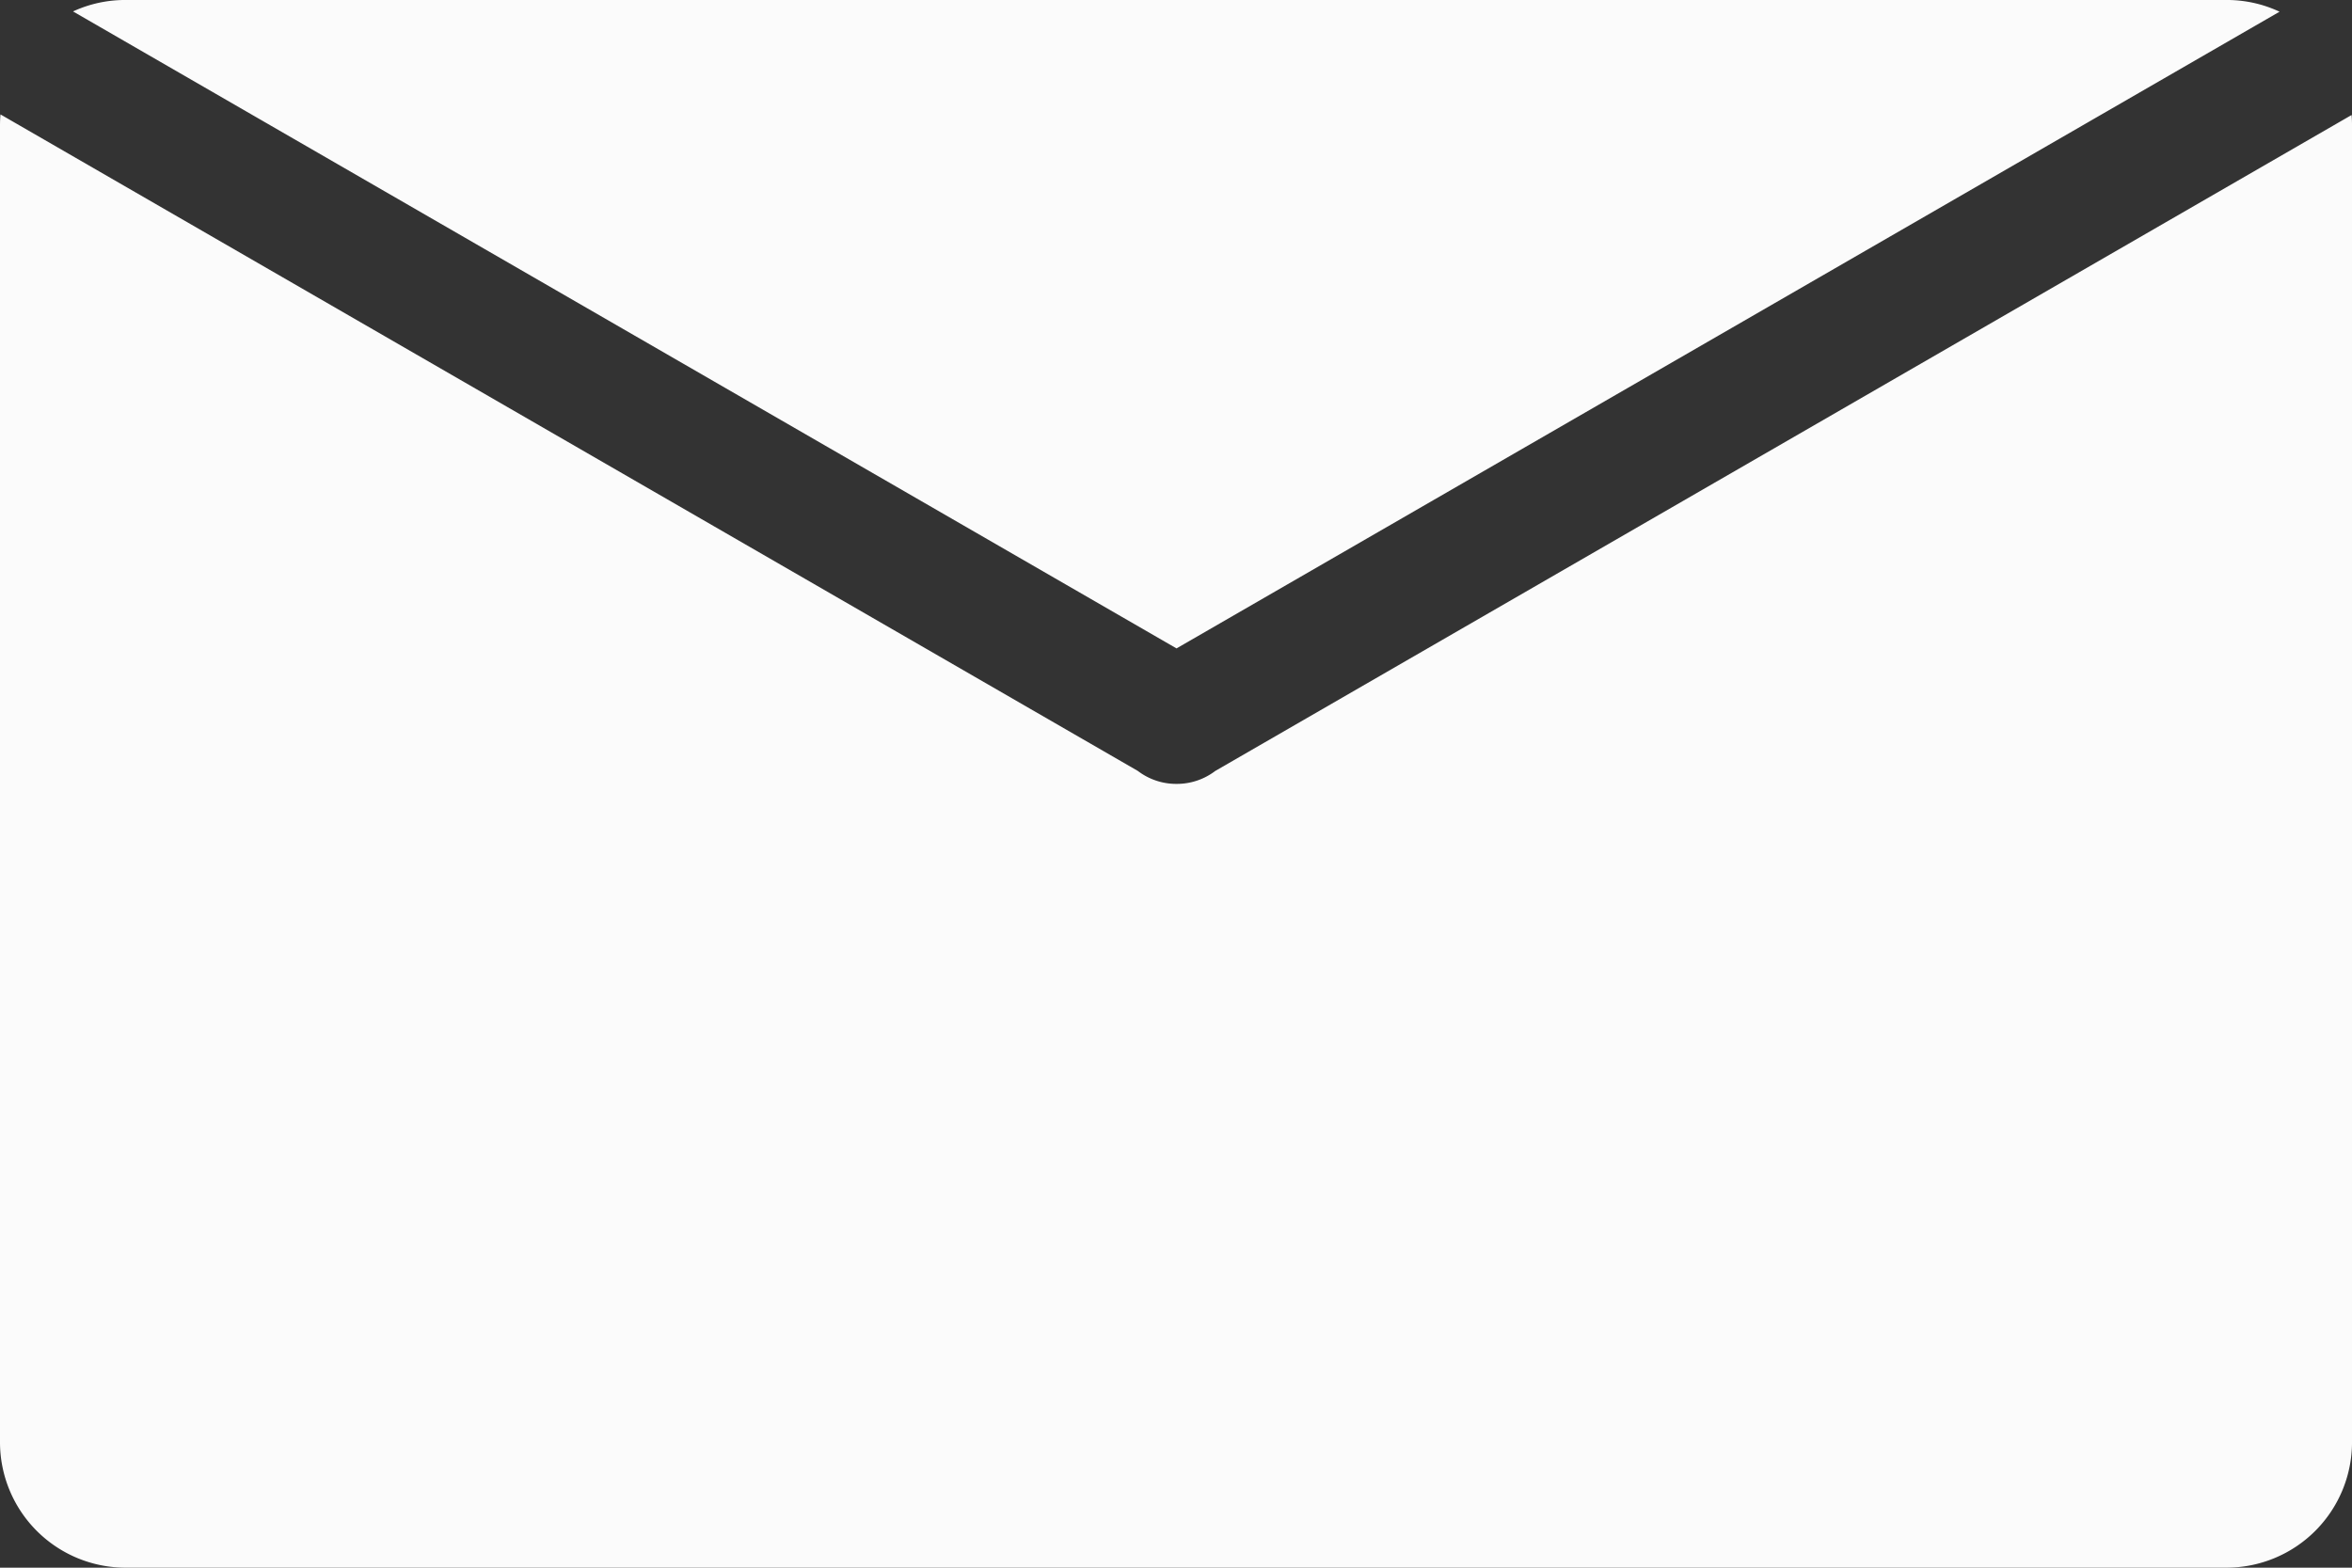 <svg xmlns="http://www.w3.org/2000/svg" viewBox="300 -1527 150 100">
  <rect x="300" y="-1527" width="150" height="100" fill="#333333" stroke="none"/>
  <defs>
    <style>
      .cls-1 {
        fill: #fbfbfb;
      }
    </style>
  </defs>
  <path id="Subtraction_1" data-name="Subtraction 1" class="cls-1" d="M1459,2632H1325a8.009,8.009,0,0,1-8-8v-84c0-.234.01-.471.031-.7l72.536,41.878a4.027,4.027,0,0,0,2.44.826h.058a4.033,4.033,0,0,0,2.438-.825l72.471-41.842c.019.228.027.452.027.667v84A8.009,8.009,0,0,1,1459,2632Zm-66.966-58.638h0l-70.377-40.632A7.934,7.934,0,0,1,1325,2532h134a7.934,7.934,0,0,1,3.38.747l-70.346,40.614Z" transform="translate(-1017 -4059.001)"/>
</svg>
